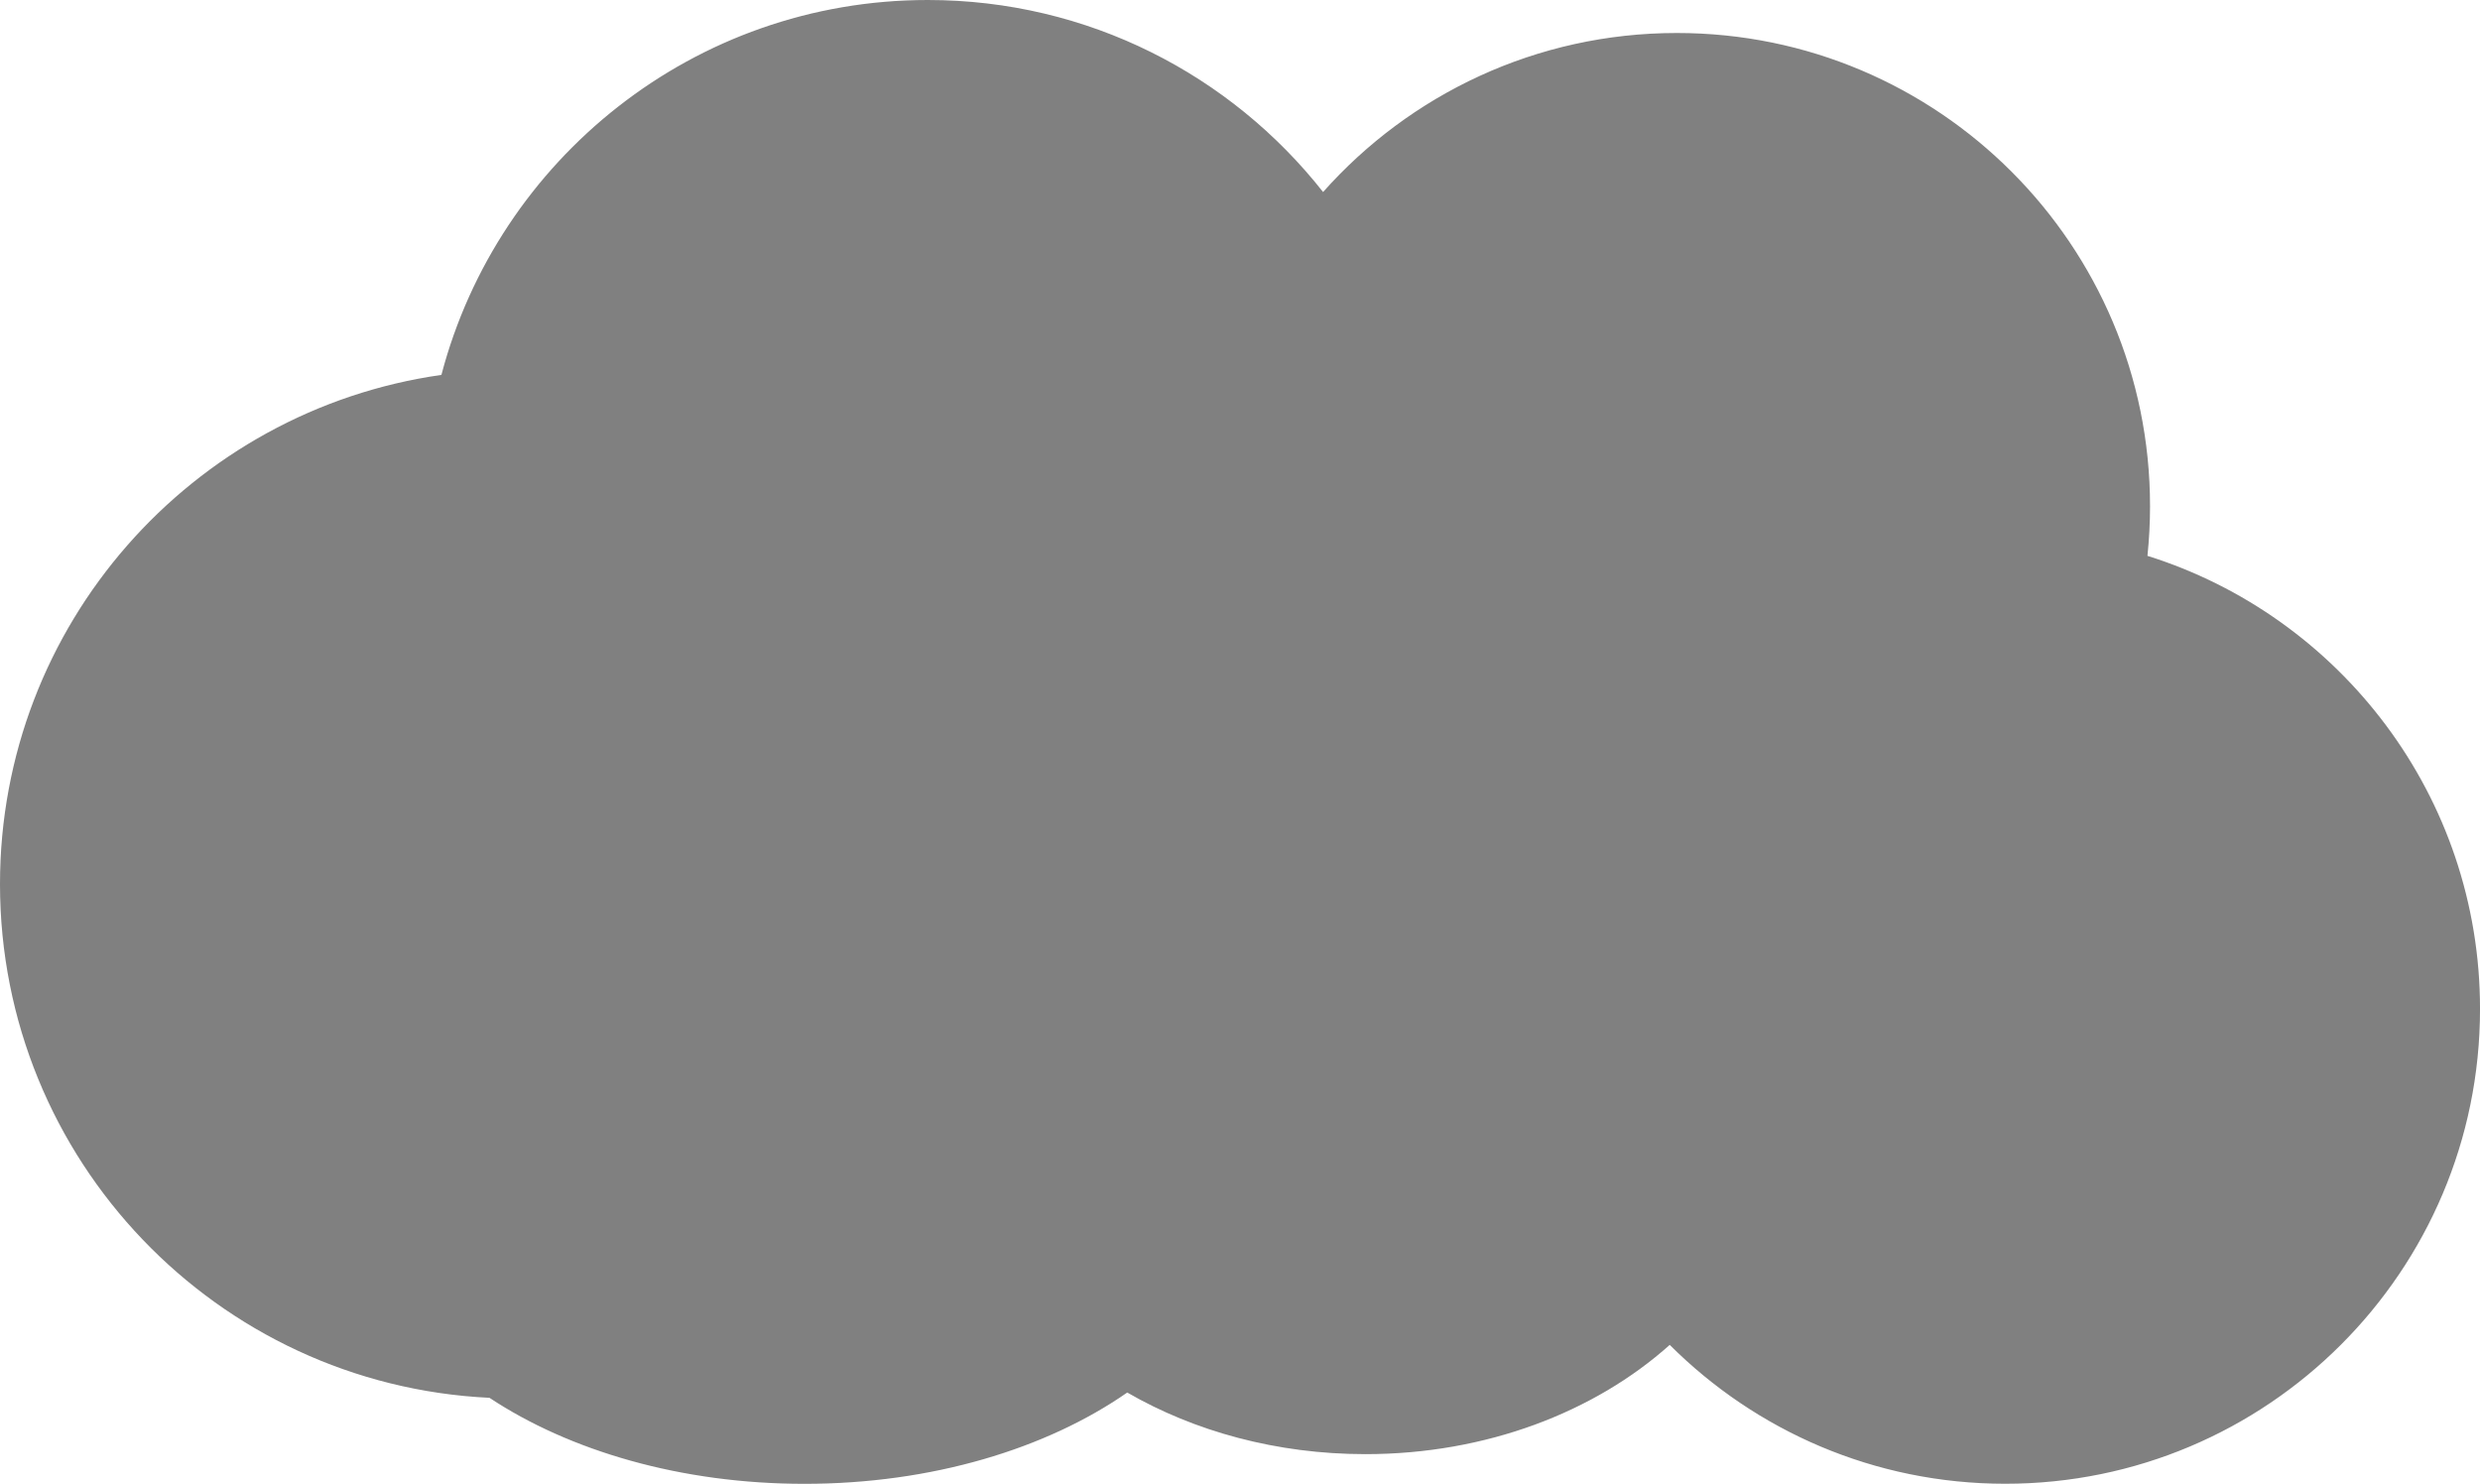 <?xml version="1.0" encoding="utf-8"?>
<!-- Generator: Adobe Illustrator 14.0.0, SVG Export Plug-In . SVG Version: 6.00 Build 43363)  -->
<!DOCTYPE svg PUBLIC "-//W3C//DTD SVG 1.1//EN" "http://www.w3.org/Graphics/SVG/1.1/DTD/svg11.dtd">
<svg version="1.1" id="图层_1" xmlns="http://www.w3.org/2000/svg" xmlns:xlink="http://www.w3.org/1999/xlink" x="0px" y="0px"
	 width="102.669px" height="61.431px" viewBox="0 0 102.669 61.431" enable-background="new 0 0 102.669 61.431"
	 xml:space="preserve">
<path fill-rule="evenodd" fill-opacity='0.7' clip-rule="evenodd" fill="#4A4A4A" d="M20.264,57.869C8.982,57.33,0,48.015,0,36.601
	c0-10.735,7.945-19.613,18.274-21.08C20.617,6.589,28.743,0,38.409,0c6.64,0,12.554,3.109,16.365,7.95
	c3.588-4.038,8.819-6.584,14.646-6.584c10.82,0,19.589,8.771,19.589,19.589c0,0.695-0.037,1.381-0.107,2.057
	c7.979,2.502,13.768,9.954,13.768,18.759c0,10.856-8.8,19.656-19.655,19.656c-5.424,0-10.334-2.197-13.89-5.749
	c-3.102,2.777-7.596,4.523-12.597,4.523c-3.68,0-7.084-0.945-9.861-2.551c-3.341,2.326-8.091,3.78-13.362,3.78
	C28.199,61.431,23.584,60.067,20.264,57.869"/>
</svg>
